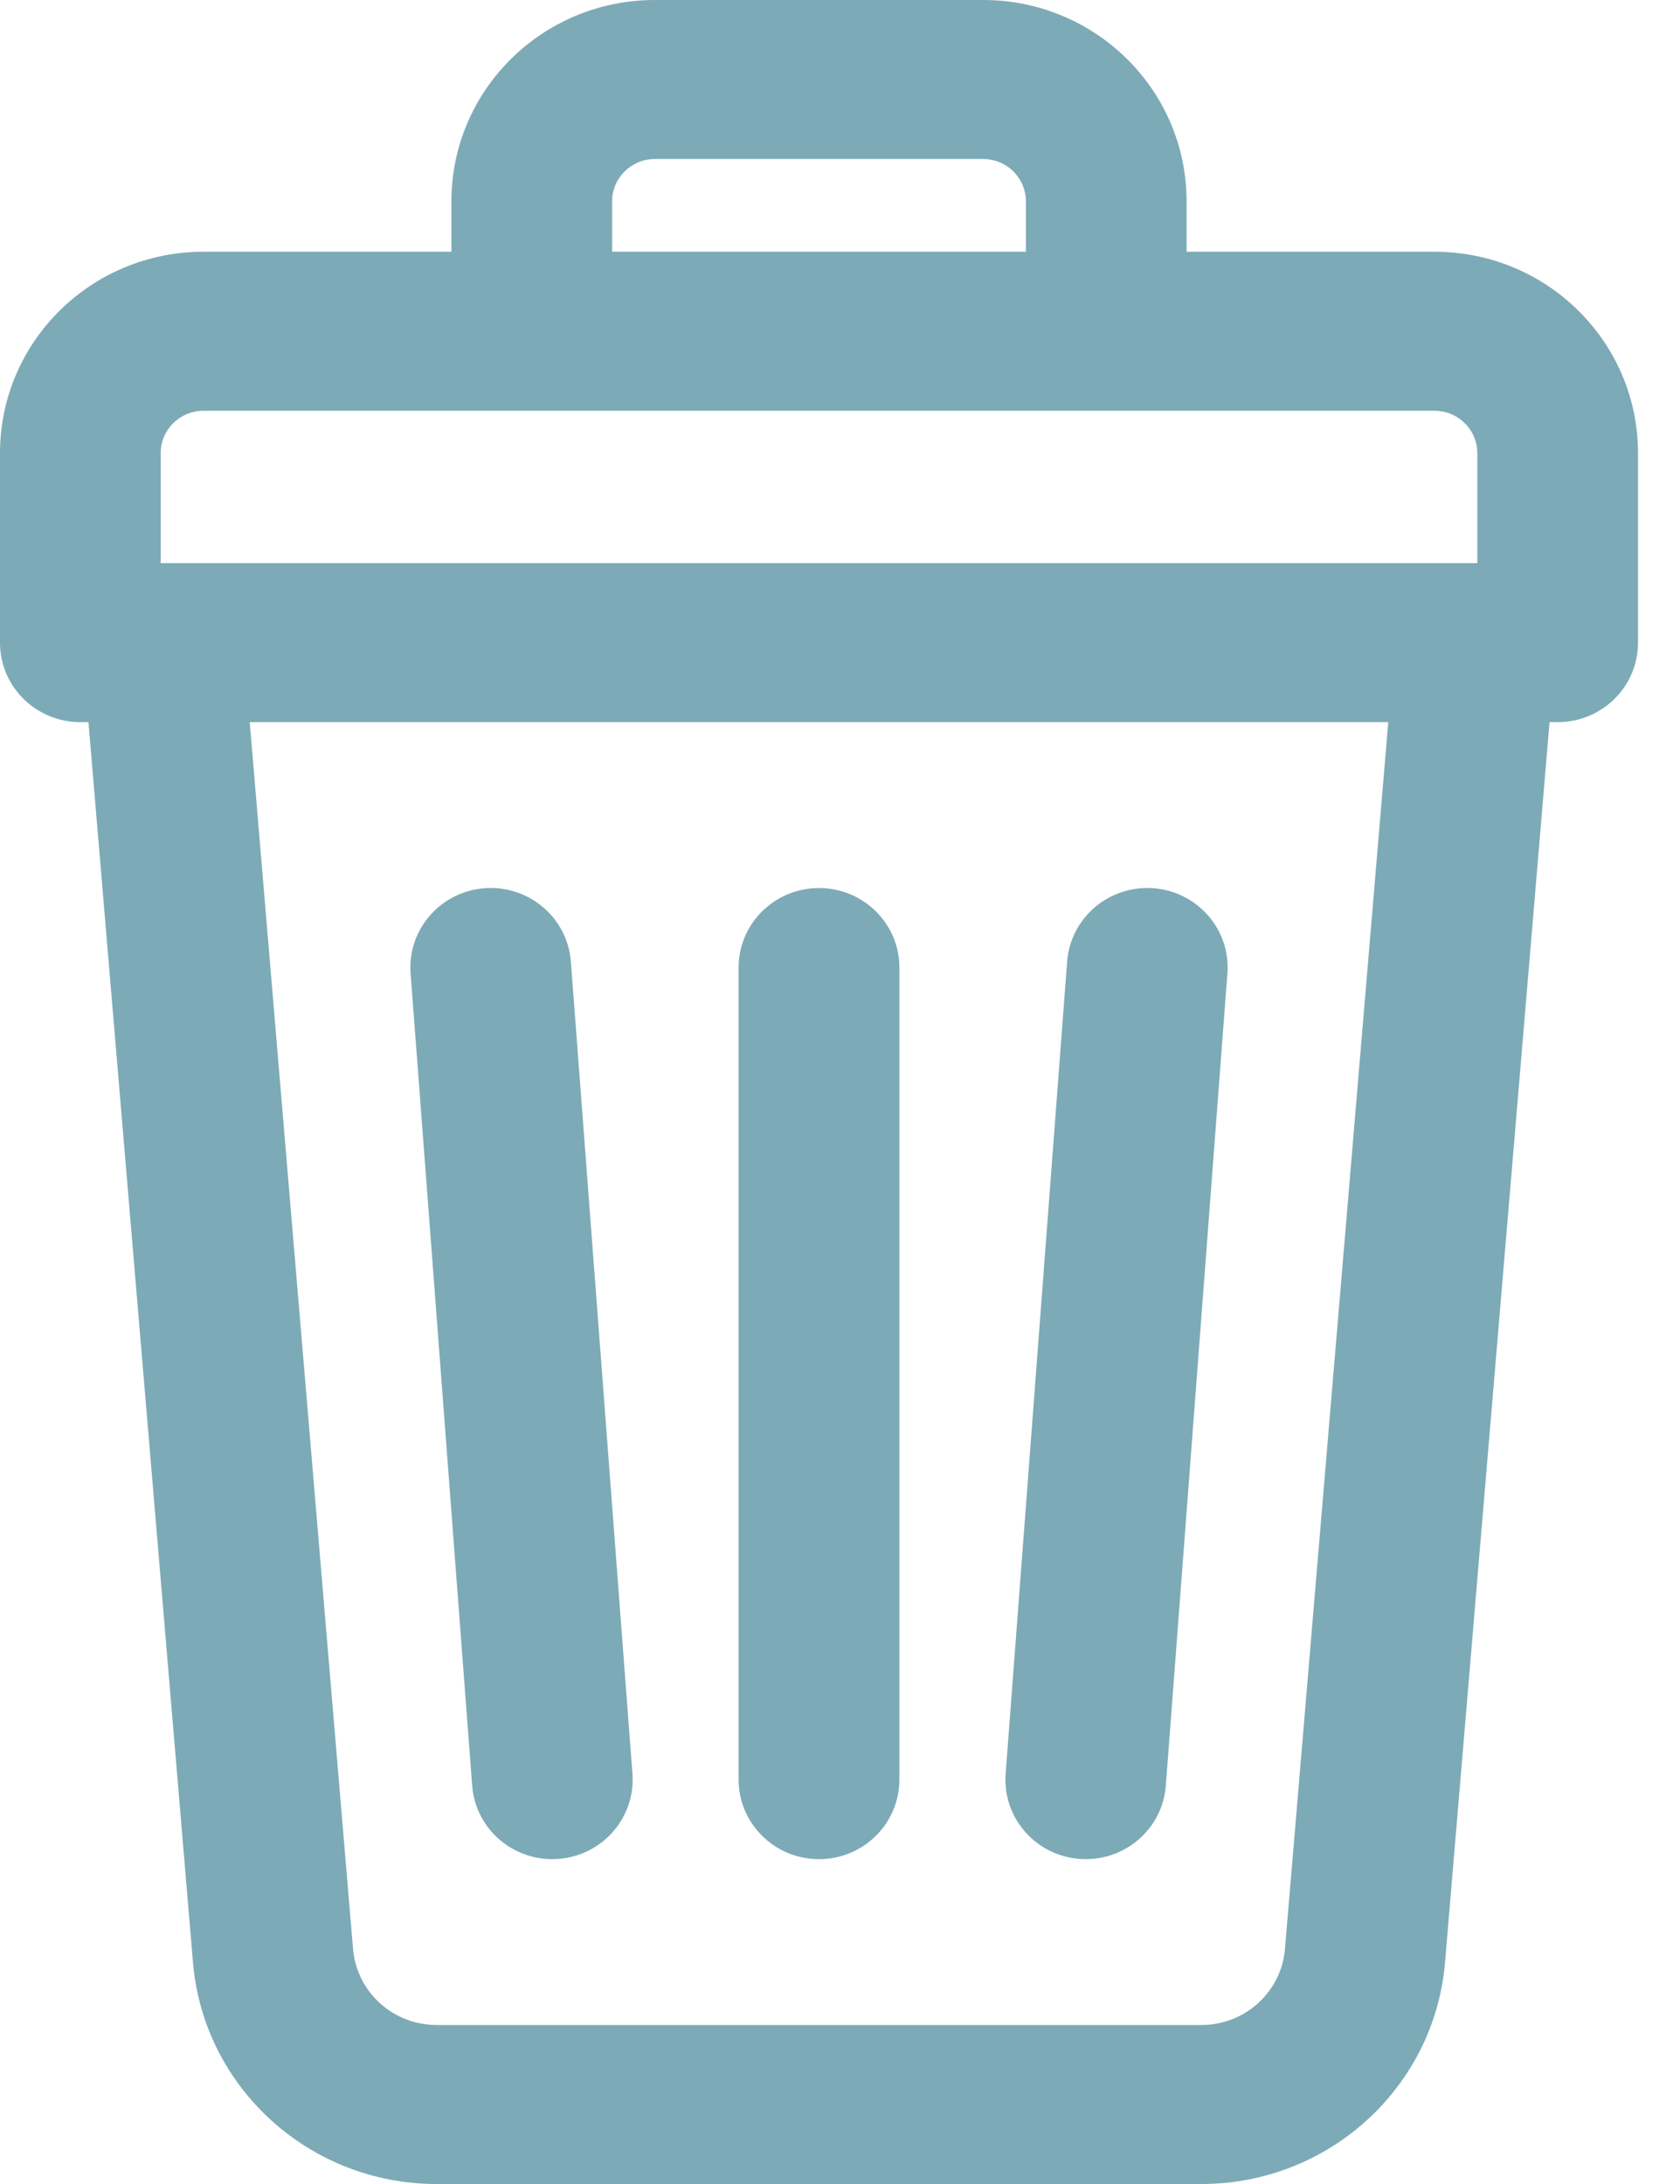 <svg width="20" height="26" viewBox="0 0 20 26" fill="none" xmlns="http://www.w3.org/2000/svg">
<path fill-rule="evenodd" clip-rule="evenodd" d="M7.796 1.893C7.515 1.893 7.287 2.119 7.287 2.397V2.997H12.213V2.397C12.213 2.119 11.985 1.893 11.704 1.893H7.796ZM14.126 2.997V2.397C14.126 1.073 13.042 0 11.704 0H7.796C6.458 0 5.374 1.073 5.374 2.397V2.997H2.422C1.084 2.997 0 4.07 0 5.394V7.651C0 8.174 0.428 8.597 0.957 8.597H1.053L2.297 23.359C2.422 24.852 3.683 26 5.197 26H14.303C15.816 26 17.078 24.852 17.203 23.359C17.203 23.359 17.203 23.359 17.203 23.359L18.447 8.597H18.543C19.072 8.597 19.5 8.174 19.5 7.651V5.394C19.5 4.07 18.416 2.997 17.078 2.997H14.126ZM13.17 4.89H6.33C6.33 4.89 6.329 4.89 6.329 4.89H2.422C2.141 4.89 1.913 5.116 1.913 5.394V6.704H1.932C1.933 6.704 1.933 6.704 1.934 6.704H17.566C17.567 6.704 17.567 6.704 17.568 6.704H17.587V5.394C17.587 5.116 17.359 4.89 17.078 4.89H13.171C13.171 4.89 13.17 4.89 13.17 4.89ZM16.527 8.597H2.973L4.203 23.202C4.203 23.202 4.203 23.202 4.203 23.202C4.246 23.713 4.678 24.107 5.197 24.107H14.303C14.822 24.107 15.254 23.713 15.297 23.202L16.527 8.597ZM4.888 11.589C4.848 11.068 5.243 10.613 5.77 10.574C6.297 10.535 6.756 10.926 6.796 11.447L7.529 21.115C7.568 21.637 7.173 22.091 6.646 22.13C6.119 22.169 5.66 21.778 5.621 21.257L4.888 11.589ZM13.73 10.574C14.257 10.613 14.652 11.068 14.612 11.589L13.879 21.257C13.84 21.778 13.381 22.169 12.854 22.13C12.327 22.091 11.932 21.637 11.972 21.115L12.704 11.447C12.744 10.926 13.203 10.535 13.73 10.574ZM9.75 10.572C10.278 10.572 10.707 10.995 10.707 11.518V21.186C10.707 21.709 10.278 22.133 9.75 22.133C9.222 22.133 8.793 21.709 8.793 21.186V11.518C8.793 10.995 9.222 10.572 9.75 10.572Z" fill="#7DAAB7"/>
</svg>
